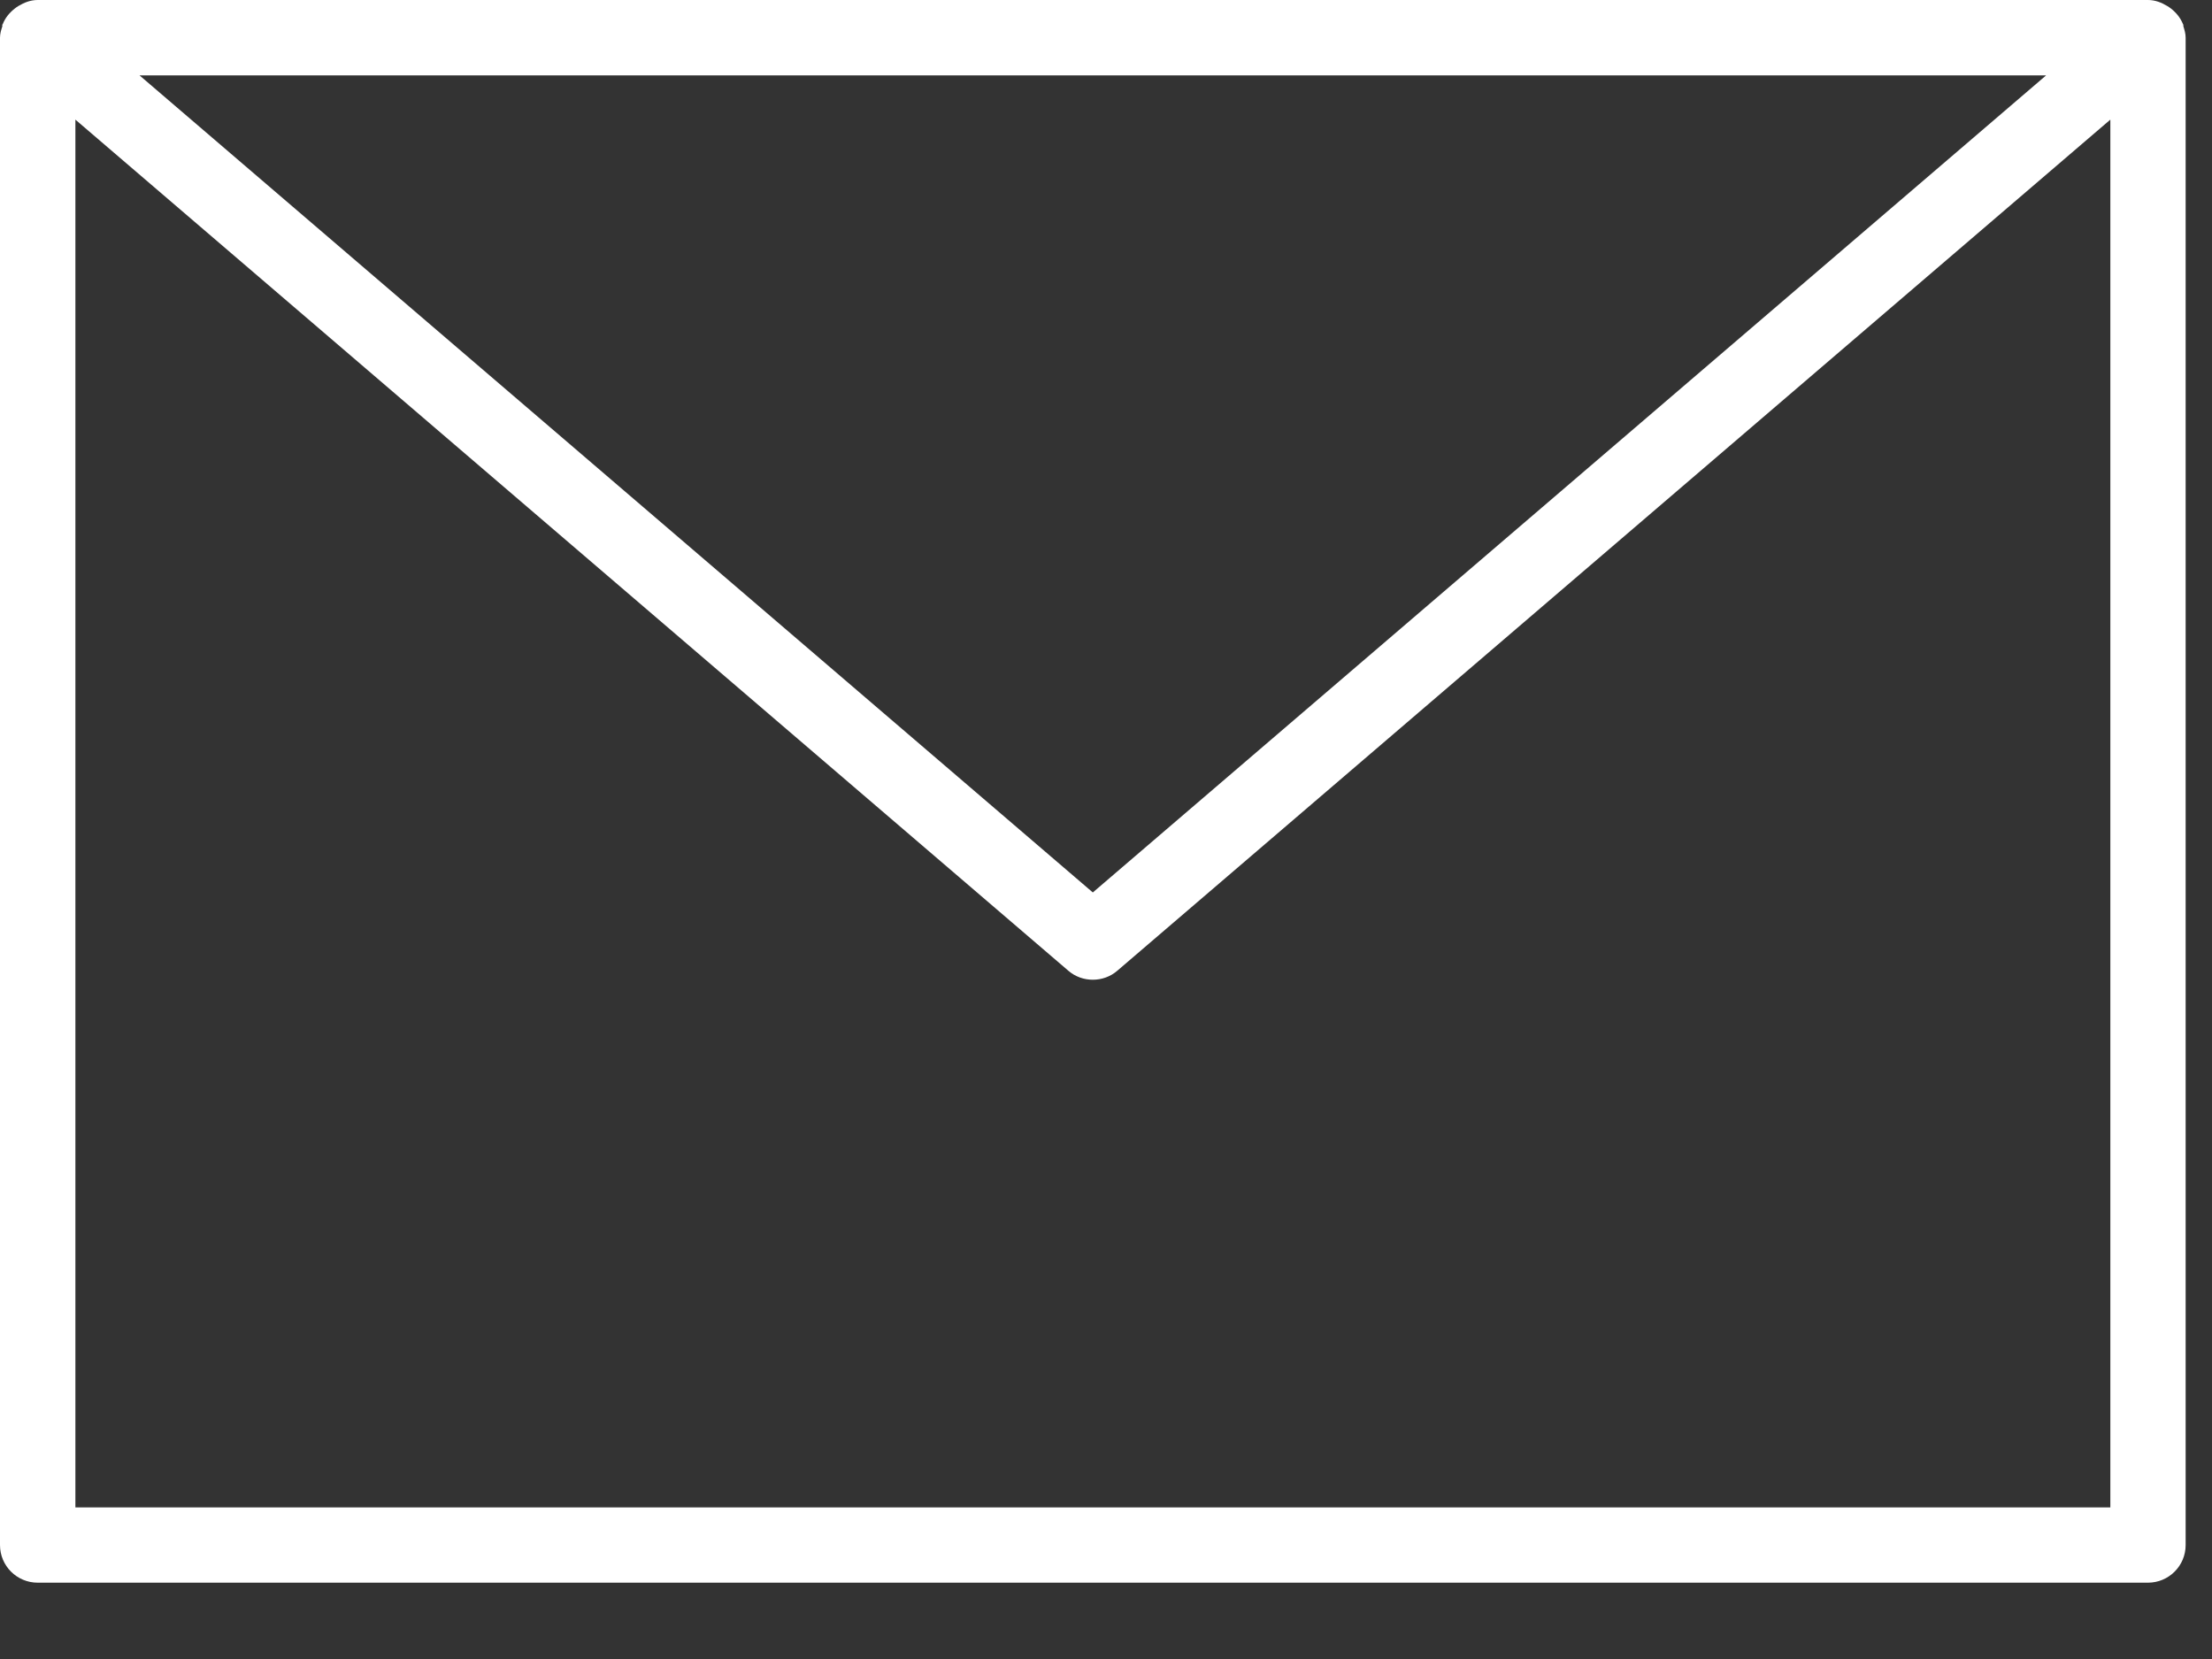 <svg width="24" height="18" viewBox="0 0 24 18" fill="none" xmlns="http://www.w3.org/2000/svg">
<rect x="0" y="0" width="24" height="18" fill="#333333" stroke="none"/>
<path d="M23.69 0.287C23.687 0.28 23.691 0.274 23.689 0.267C23.688 0.265 23.686 0.264 23.685 0.262C23.658 0.193 23.611 0.137 23.554 0.092C23.541 0.082 23.529 0.074 23.514 0.065C23.453 0.028 23.384 0 23.305 0H0.409C0.33 0 0.262 0.028 0.2 0.065C0.186 0.074 0.173 0.082 0.161 0.092C0.104 0.137 0.056 0.193 0.03 0.262C0.029 0.264 0.026 0.265 0.025 0.267C0.023 0.274 0.027 0.28 0.025 0.287C0.012 0.326 0 0.366 0 0.409V16.764C0 16.989 0.183 17.172 0.409 17.172H23.305C23.531 17.172 23.714 16.989 23.714 16.764V0.409C23.714 0.366 23.702 0.326 23.69 0.287ZM22.2 0.818L11.857 9.683L1.514 0.818H22.2ZM0.818 16.355V1.298L11.591 10.532C11.667 10.598 11.762 10.63 11.857 10.63C11.952 10.63 12.047 10.598 12.123 10.532L22.897 1.298V16.355H0.818Z" fill="white"/>
</svg>
